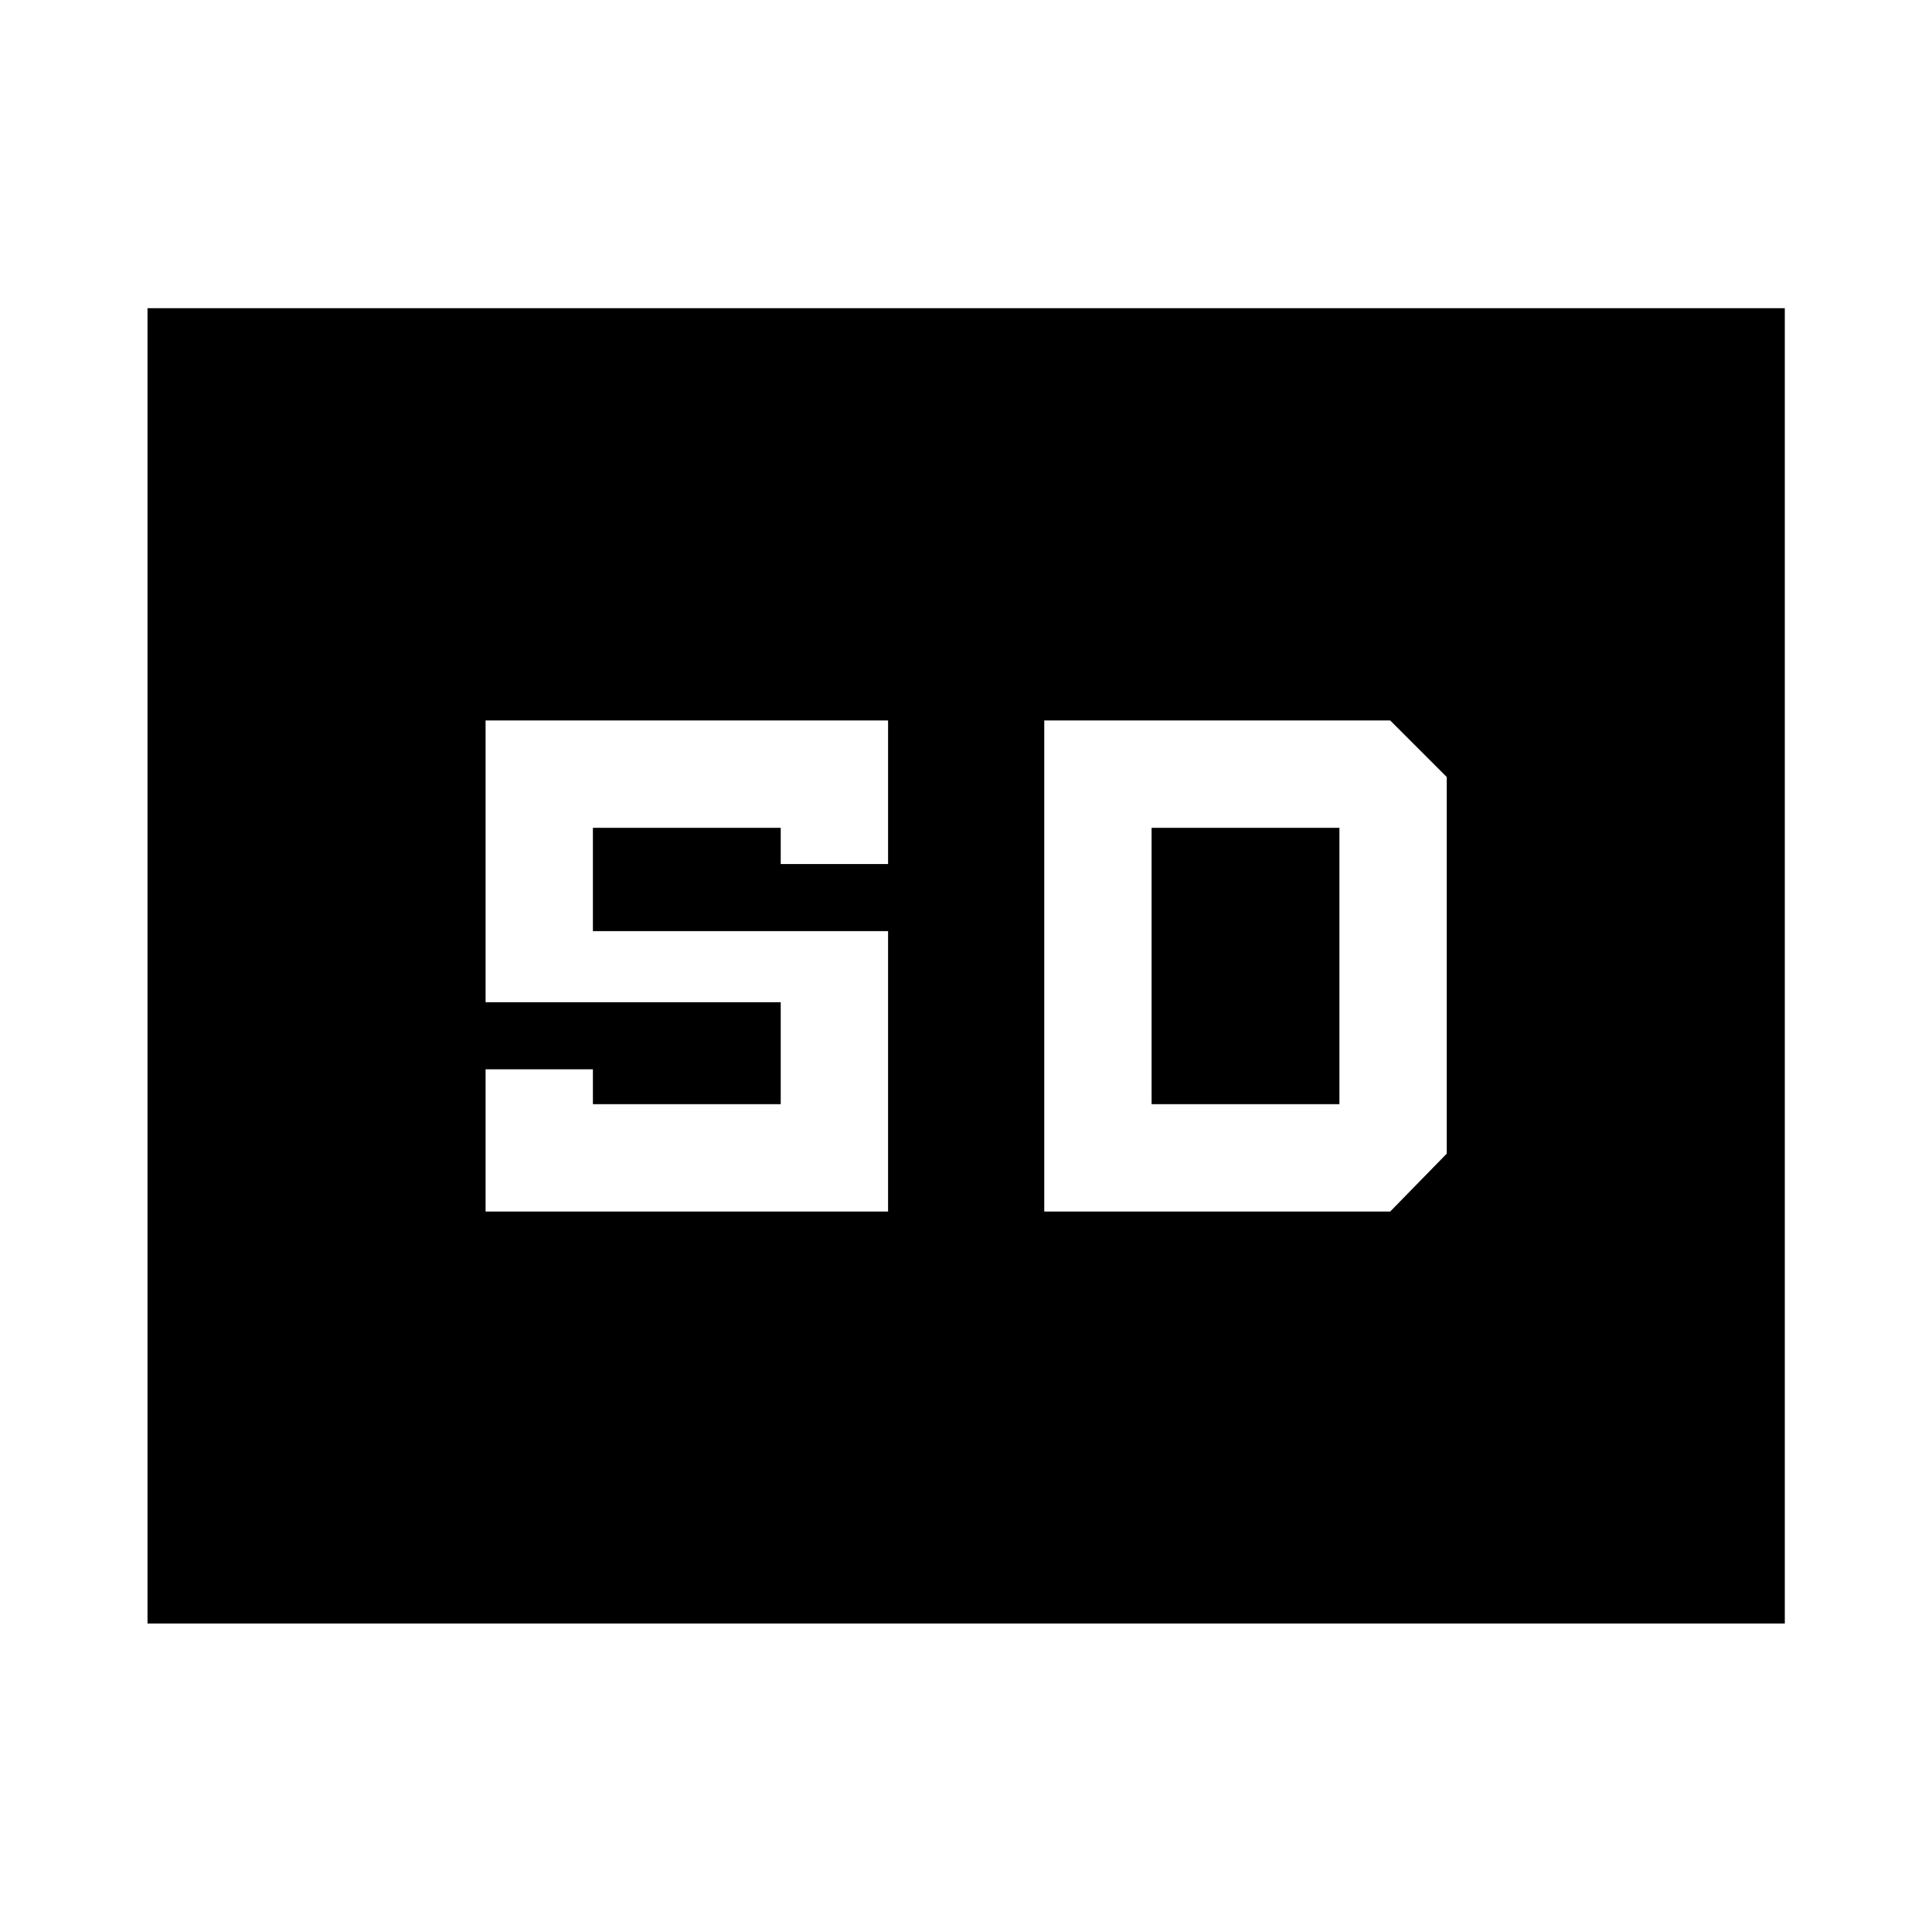 <svg xmlns="http://www.w3.org/2000/svg" height="40" viewBox="0 -960 960 960" width="40"><path d="M73.3-153.3v-653.56h813.56v653.56H73.3ZM241.28-358h200v-139.33H294.61v-51.34h93.33v18h53.34V-602h-200v140h146.66v50.67h-93.33v-17.34h-53.33V-358Zm277.6 0h171.91l28.09-28.76v-187.15L690.79-602H518.88v244Zm53.34-53.33v-137.34h93.33v137.34h-93.33Z"/></svg>